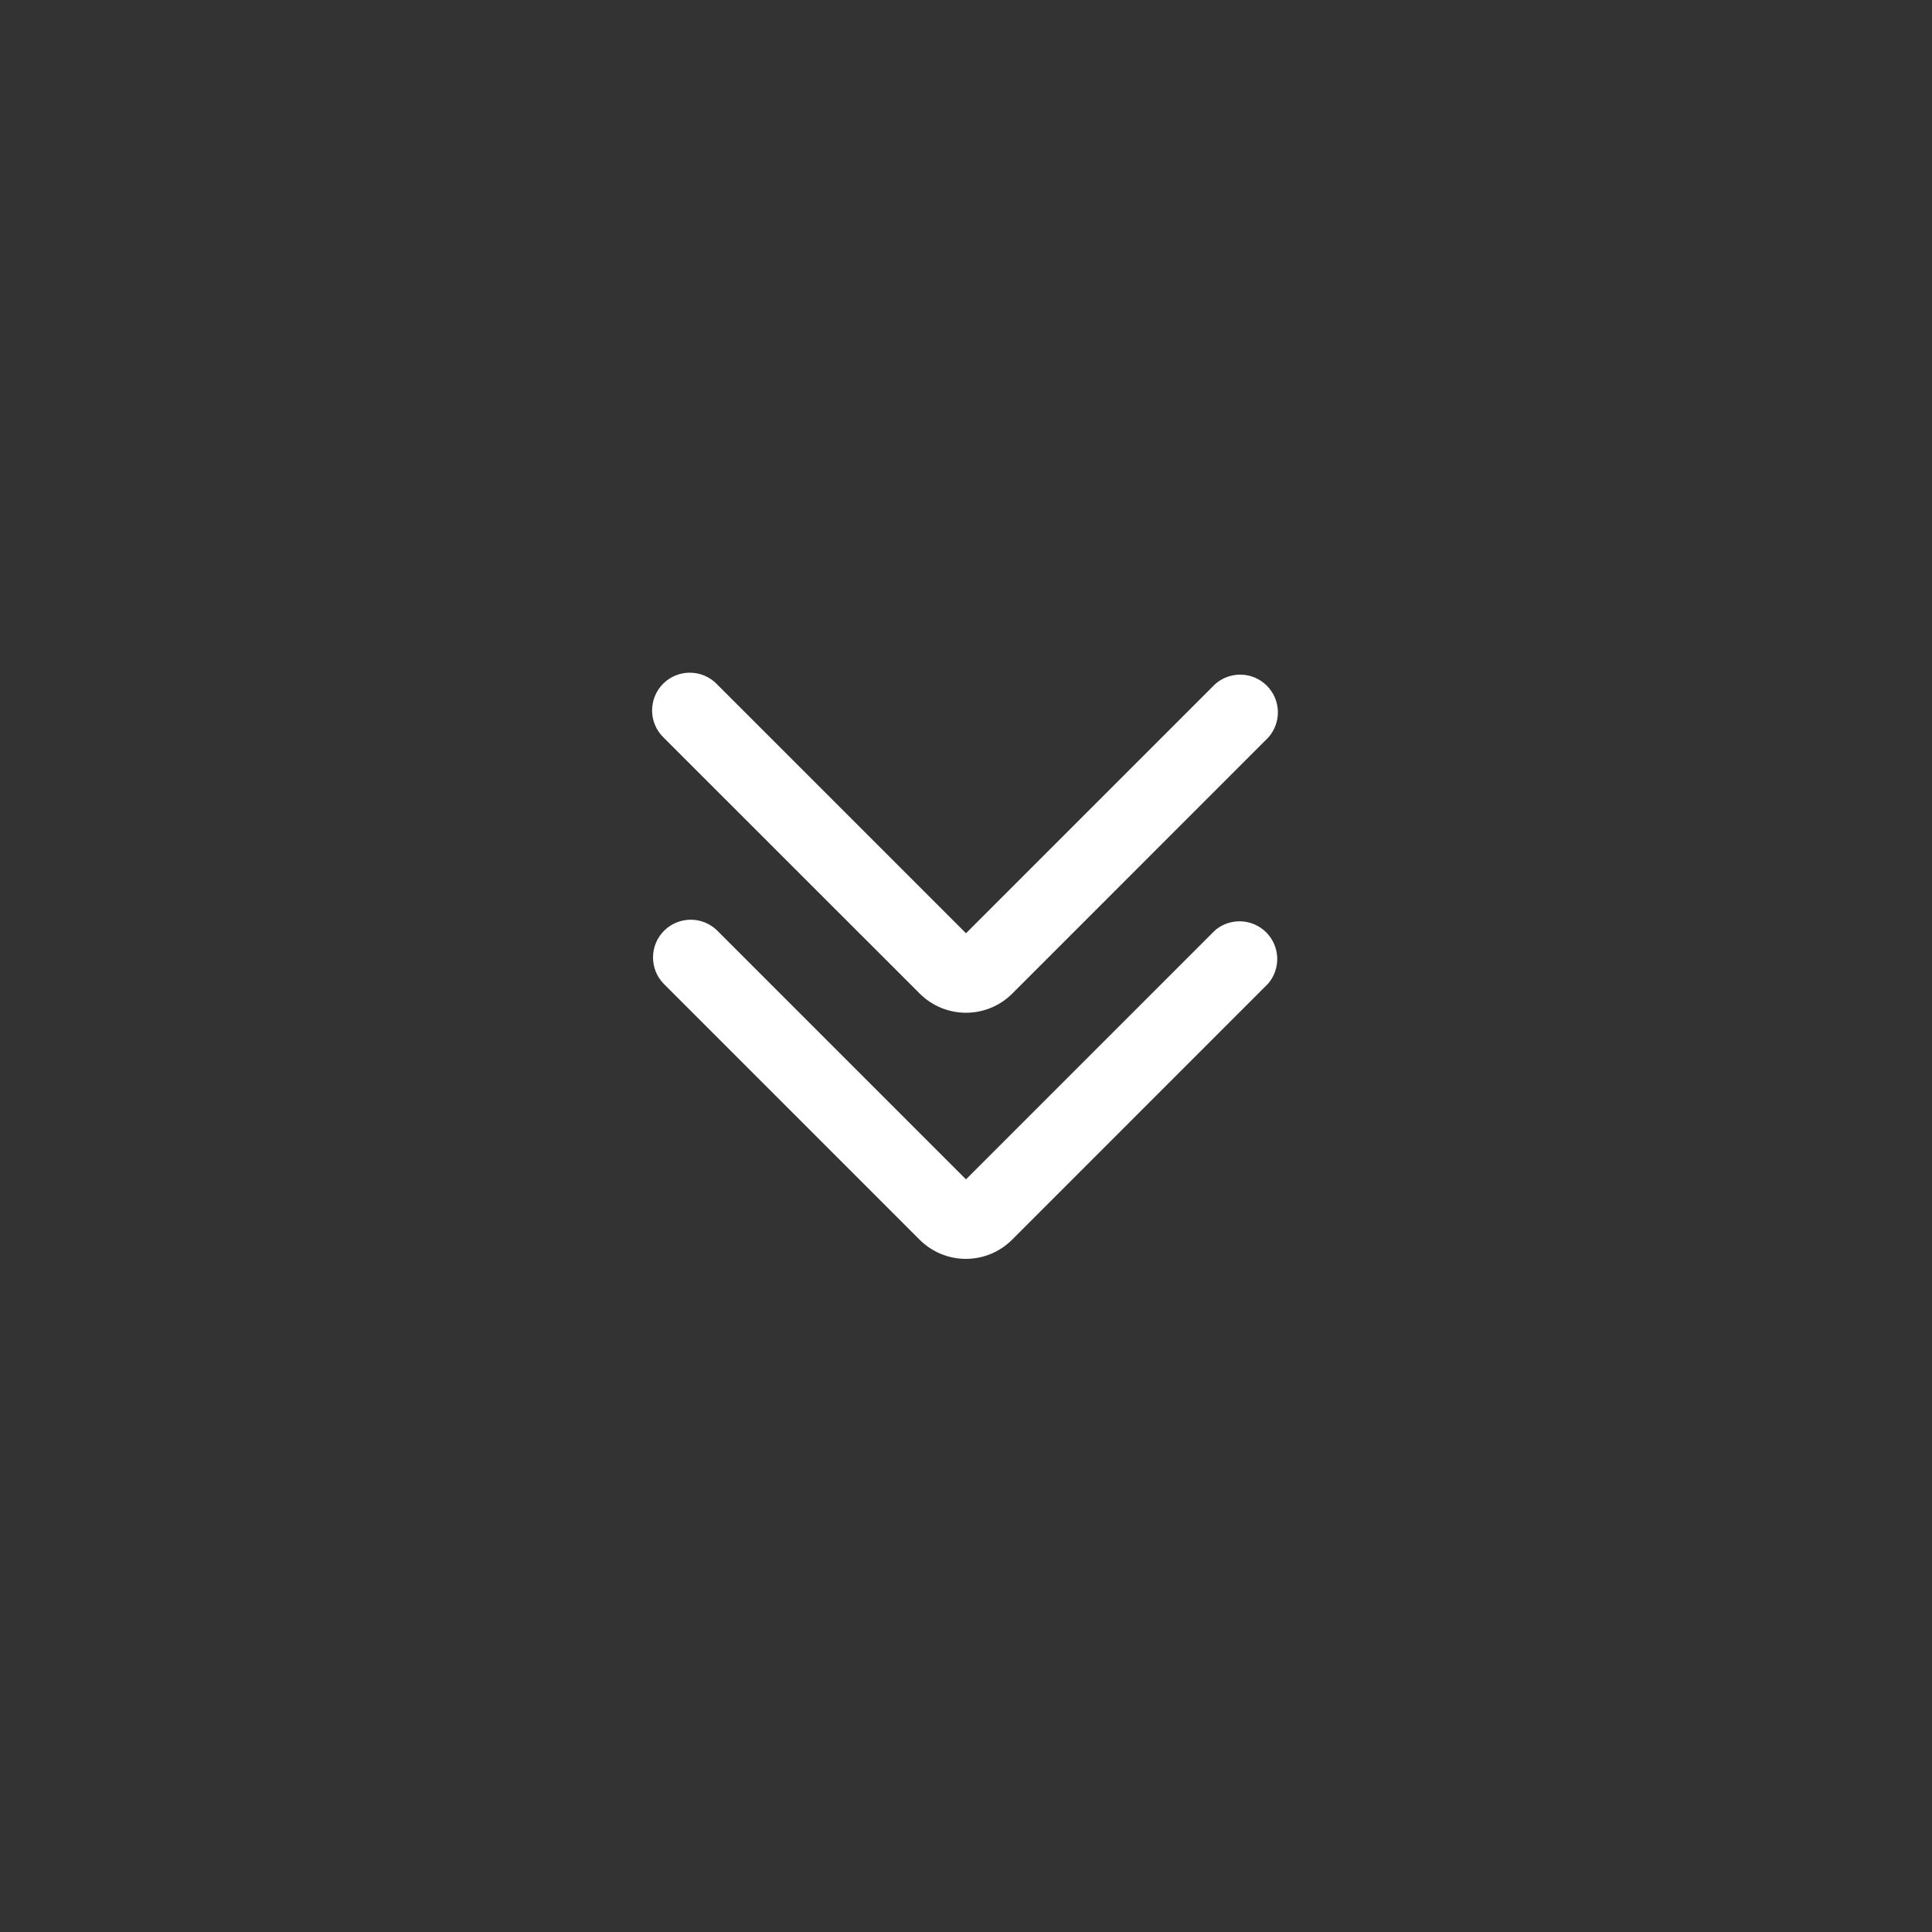 <svg width="100" height="100" viewBox="0 0 100 100" fill="none" xmlns="http://www.w3.org/2000/svg">
<rect x="0" y="0" width="100" height="100" fill="#333333" stroke="none"/>
<path d="M62.891 48.152L50 61.043L37.109 48.152C36.741 47.797 36.248 47.6 35.736 47.604C35.223 47.609 34.734 47.814 34.371 48.176C34.009 48.538 33.804 49.028 33.8 49.54C33.795 50.052 33.992 50.546 34.348 50.914L47.602 64.17C48.236 64.803 49.096 65.159 49.992 65.159C50.889 65.159 51.748 64.803 52.383 64.17L65.637 50.914C65.958 50.541 66.126 50.061 66.109 49.57C66.091 49.078 65.889 48.611 65.542 48.262C65.195 47.913 64.729 47.708 64.238 47.688C63.746 47.668 63.265 47.833 62.891 48.152Z" fill="white"/>
<path d="M47.609 51.432C48.244 52.065 49.104 52.42 50 52.42C50.896 52.42 51.756 52.065 52.391 51.432L65.644 38.176C65.978 37.804 66.156 37.319 66.143 36.82C66.129 36.321 65.926 35.846 65.573 35.493C65.221 35.139 64.746 34.934 64.248 34.92C63.749 34.905 63.263 35.082 62.891 35.414L50 48.305L37.109 35.414C36.929 35.227 36.714 35.079 36.475 34.976C36.237 34.874 35.981 34.82 35.721 34.818C35.462 34.816 35.205 34.865 34.965 34.963C34.725 35.062 34.507 35.206 34.323 35.39C34.14 35.573 33.995 35.791 33.897 36.031C33.799 36.271 33.749 36.529 33.752 36.788C33.754 37.047 33.808 37.303 33.91 37.542C34.012 37.78 34.161 37.996 34.348 38.176L47.609 51.432Z" fill="white"/>
</svg>

